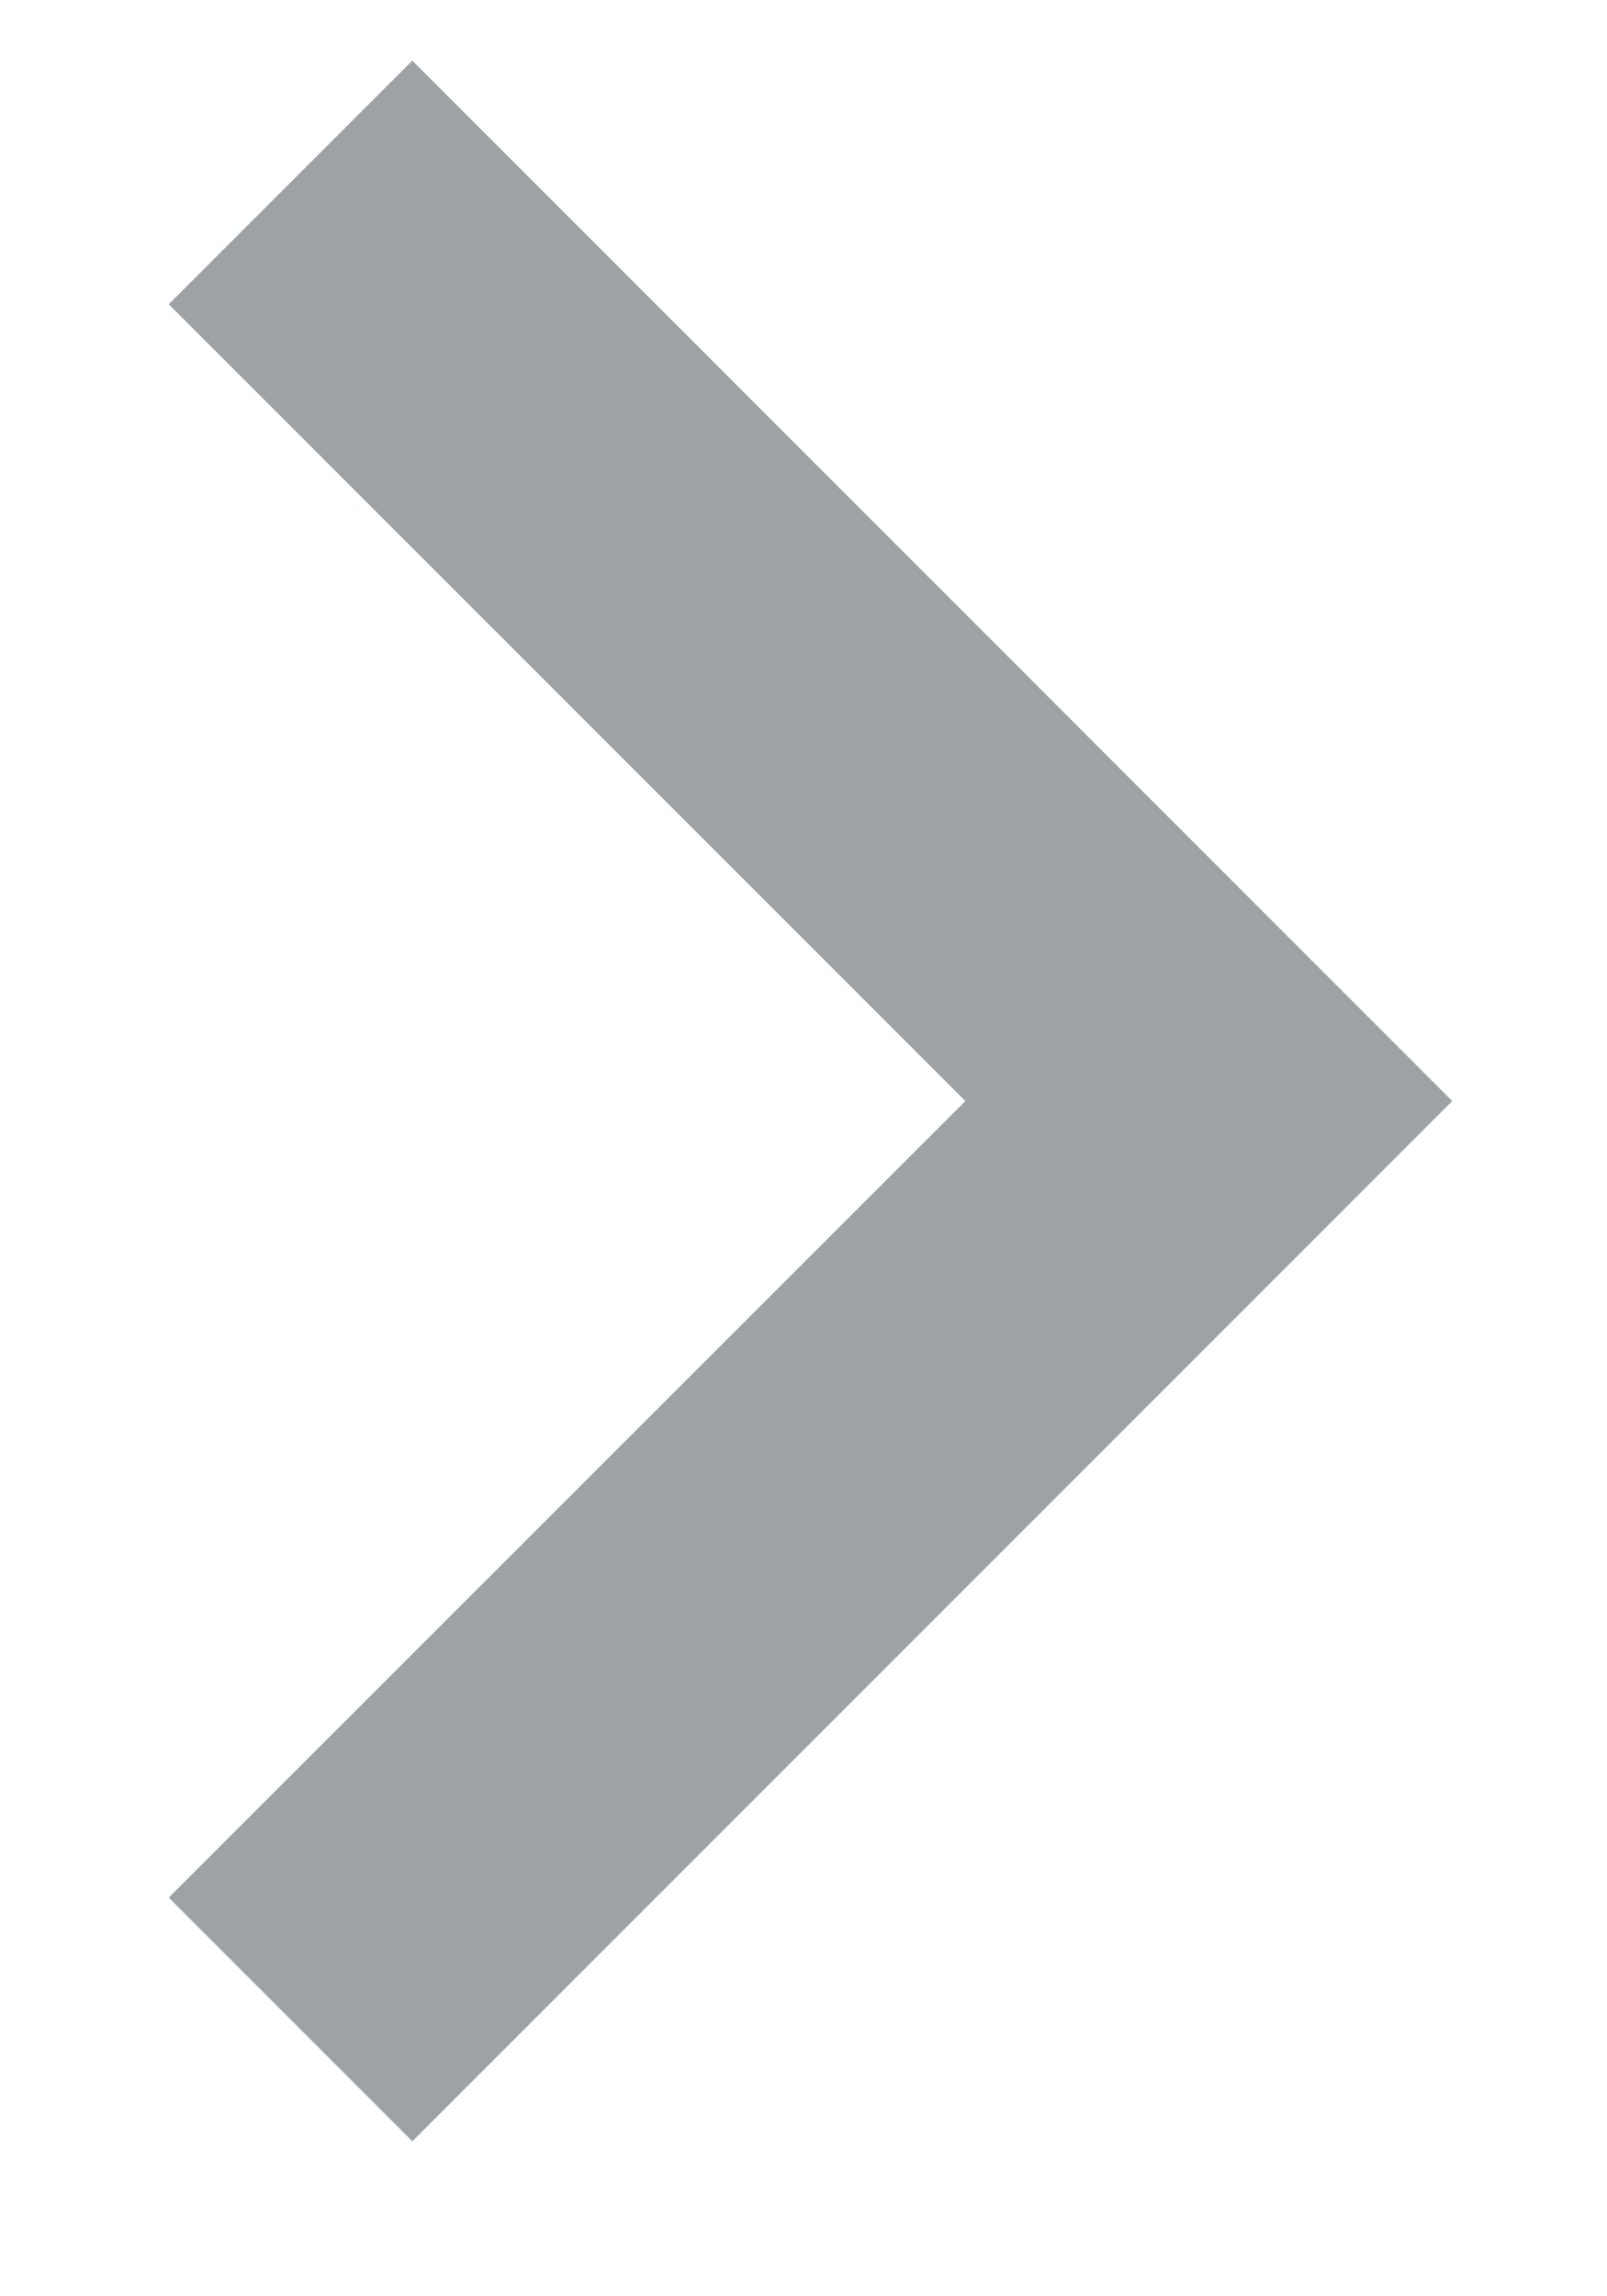 <?xml version="1.0" encoding="UTF-8"?>
<svg width="7px" height="10px" viewBox="0 0 7 10" version="1.1" xmlns="http://www.w3.org/2000/svg" xmlns:xlink="http://www.w3.org/1999/xlink">
    <!-- Generator: Sketch 59.1 (86144) - https://sketch.com -->
    <title>Arrow</title>
    <desc>Created with Sketch.</desc>
    <g id="Page-1" stroke="none" stroke-width="1" fill="none" fill-rule="evenodd" fill-opacity="0.5">
        <g id="HealthyThinking_Categyry" transform="translate(-480, -2063)" fill="#3C4650">
            <g id="Bars/Footer_Social-1920px" transform="translate(-14, 1817)">
                <g id="Icon/Arrow-S" transform="translate(494, 246)">
                    <polygon id="Arrow" transform="translate(3.53, 4.795) rotate(-90) translate(-3.53, -4.795) " points="7 2 8.061 3.061 3.53 7.591 -1 3.061 0.061 2 3.53 5.47"></polygon>
                </g>
            </g>
        </g>
    </g>
</svg>